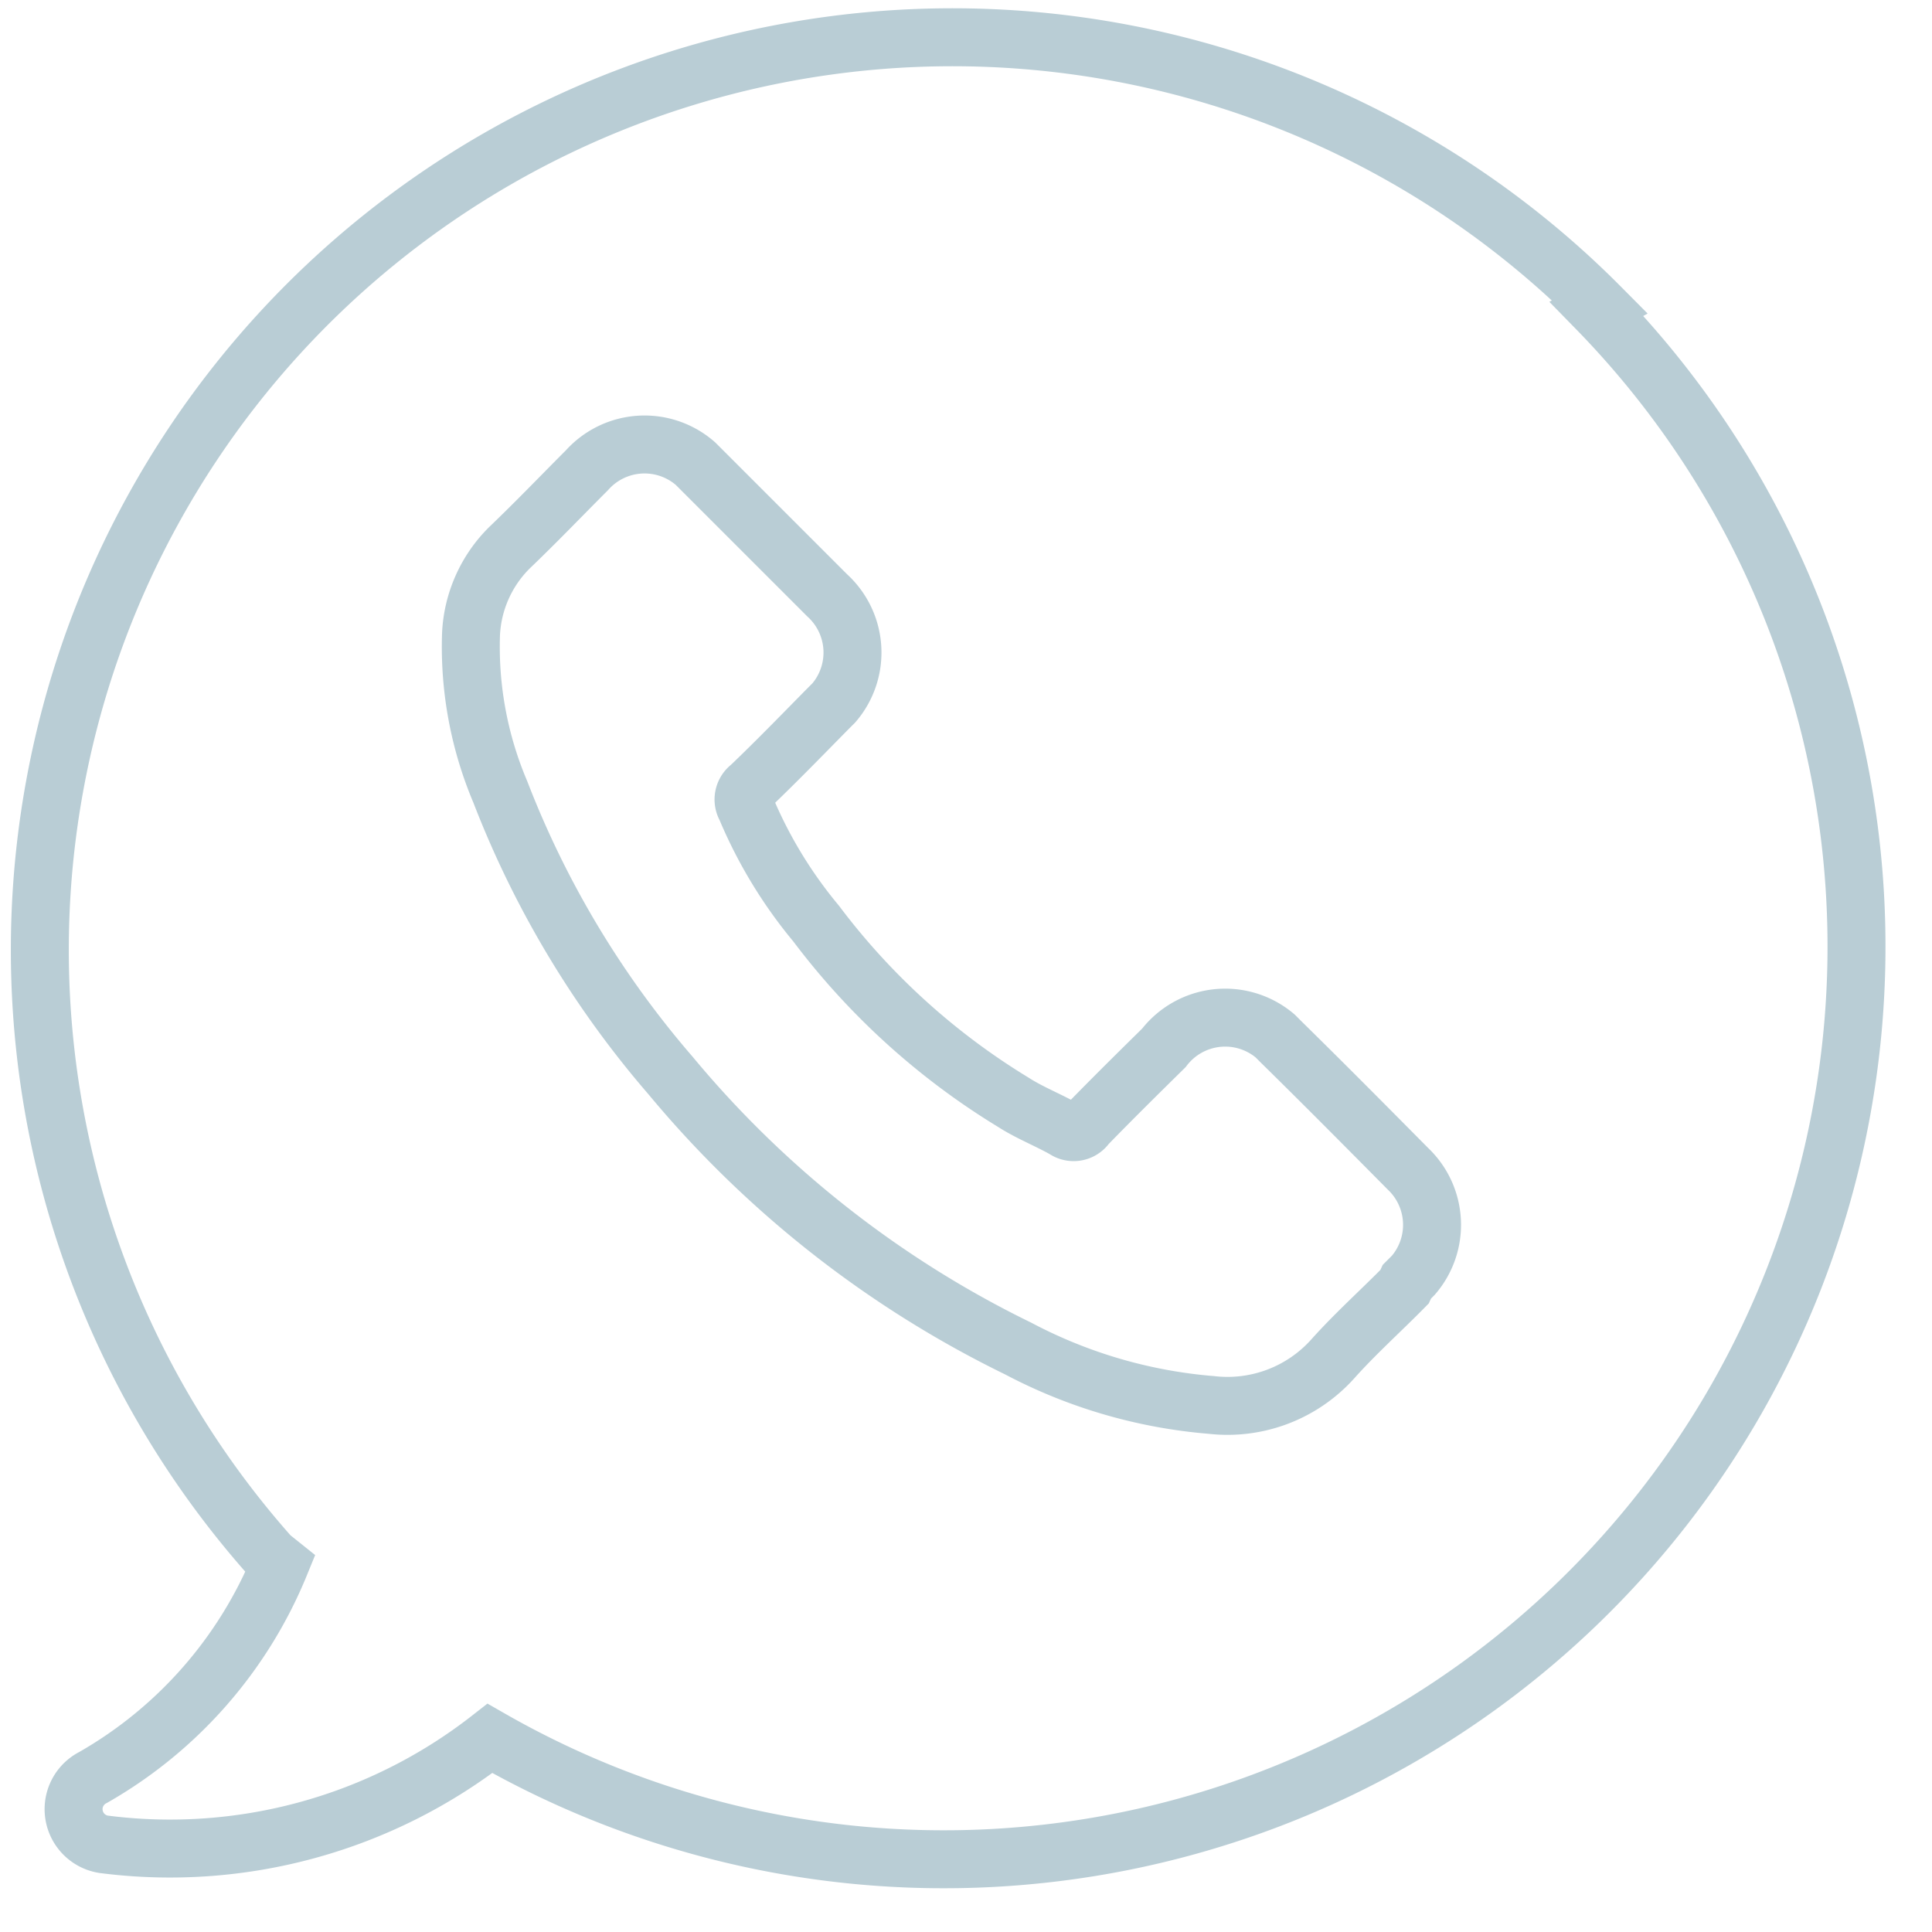<svg id="Warstwa_1" data-name="Warstwa 1" xmlns="http://www.w3.org/2000/svg" viewBox="0 0 50 50"><defs><style>.cls-1{fill:none;stroke:#b9cdd5;stroke-linecap:round;stroke-miterlimit:10;stroke-width:1.5px;}</style></defs><title>support</title><g id="Layer_2" data-name="Layer 2"><g id="Layer_1-2" data-name="Layer 1-2"><path class="cls-1" d="M41.41,7.94A23.62,23.62,0,0,0,7,40.28l.25.2A11.25,11.25,0,0,1,2.41,46a.92.92,0,0,0,.27,1.73,13.45,13.45,0,0,0,10-2.74h0a23.62,23.62,0,0,0,28.64-37ZM36.35,33.3c-.62.63-1.27,1.21-1.86,1.87a3.66,3.66,0,0,1-3.14,1.19,12.94,12.94,0,0,1-5-1.46,27.18,27.18,0,0,1-9-7.07,24.94,24.94,0,0,1-4.4-7.33,9.62,9.62,0,0,1-.76-4.09,3.37,3.37,0,0,1,1-2.24c.7-.67,1.36-1.36,2-2A2,2,0,0,1,18,12l.17.17,1.64,1.64,1.6,1.6a2,2,0,0,1,.17,2.78l-.17.17c-.67.68-1.33,1.36-2,2a.41.41,0,0,0-.11.54,11.81,11.81,0,0,0,1.82,3,18.27,18.27,0,0,0,5.11,4.63c.42.27.89.45,1.33.7a.4.4,0,0,0,.56-.11h0c.67-.69,1.36-1.37,2-2A2,2,0,0,1,33,26.81l.17.17c1.1,1.08,2.18,2.17,3.27,3.27A2,2,0,0,1,36.58,33l-.17.17Z"/></g></g></svg>